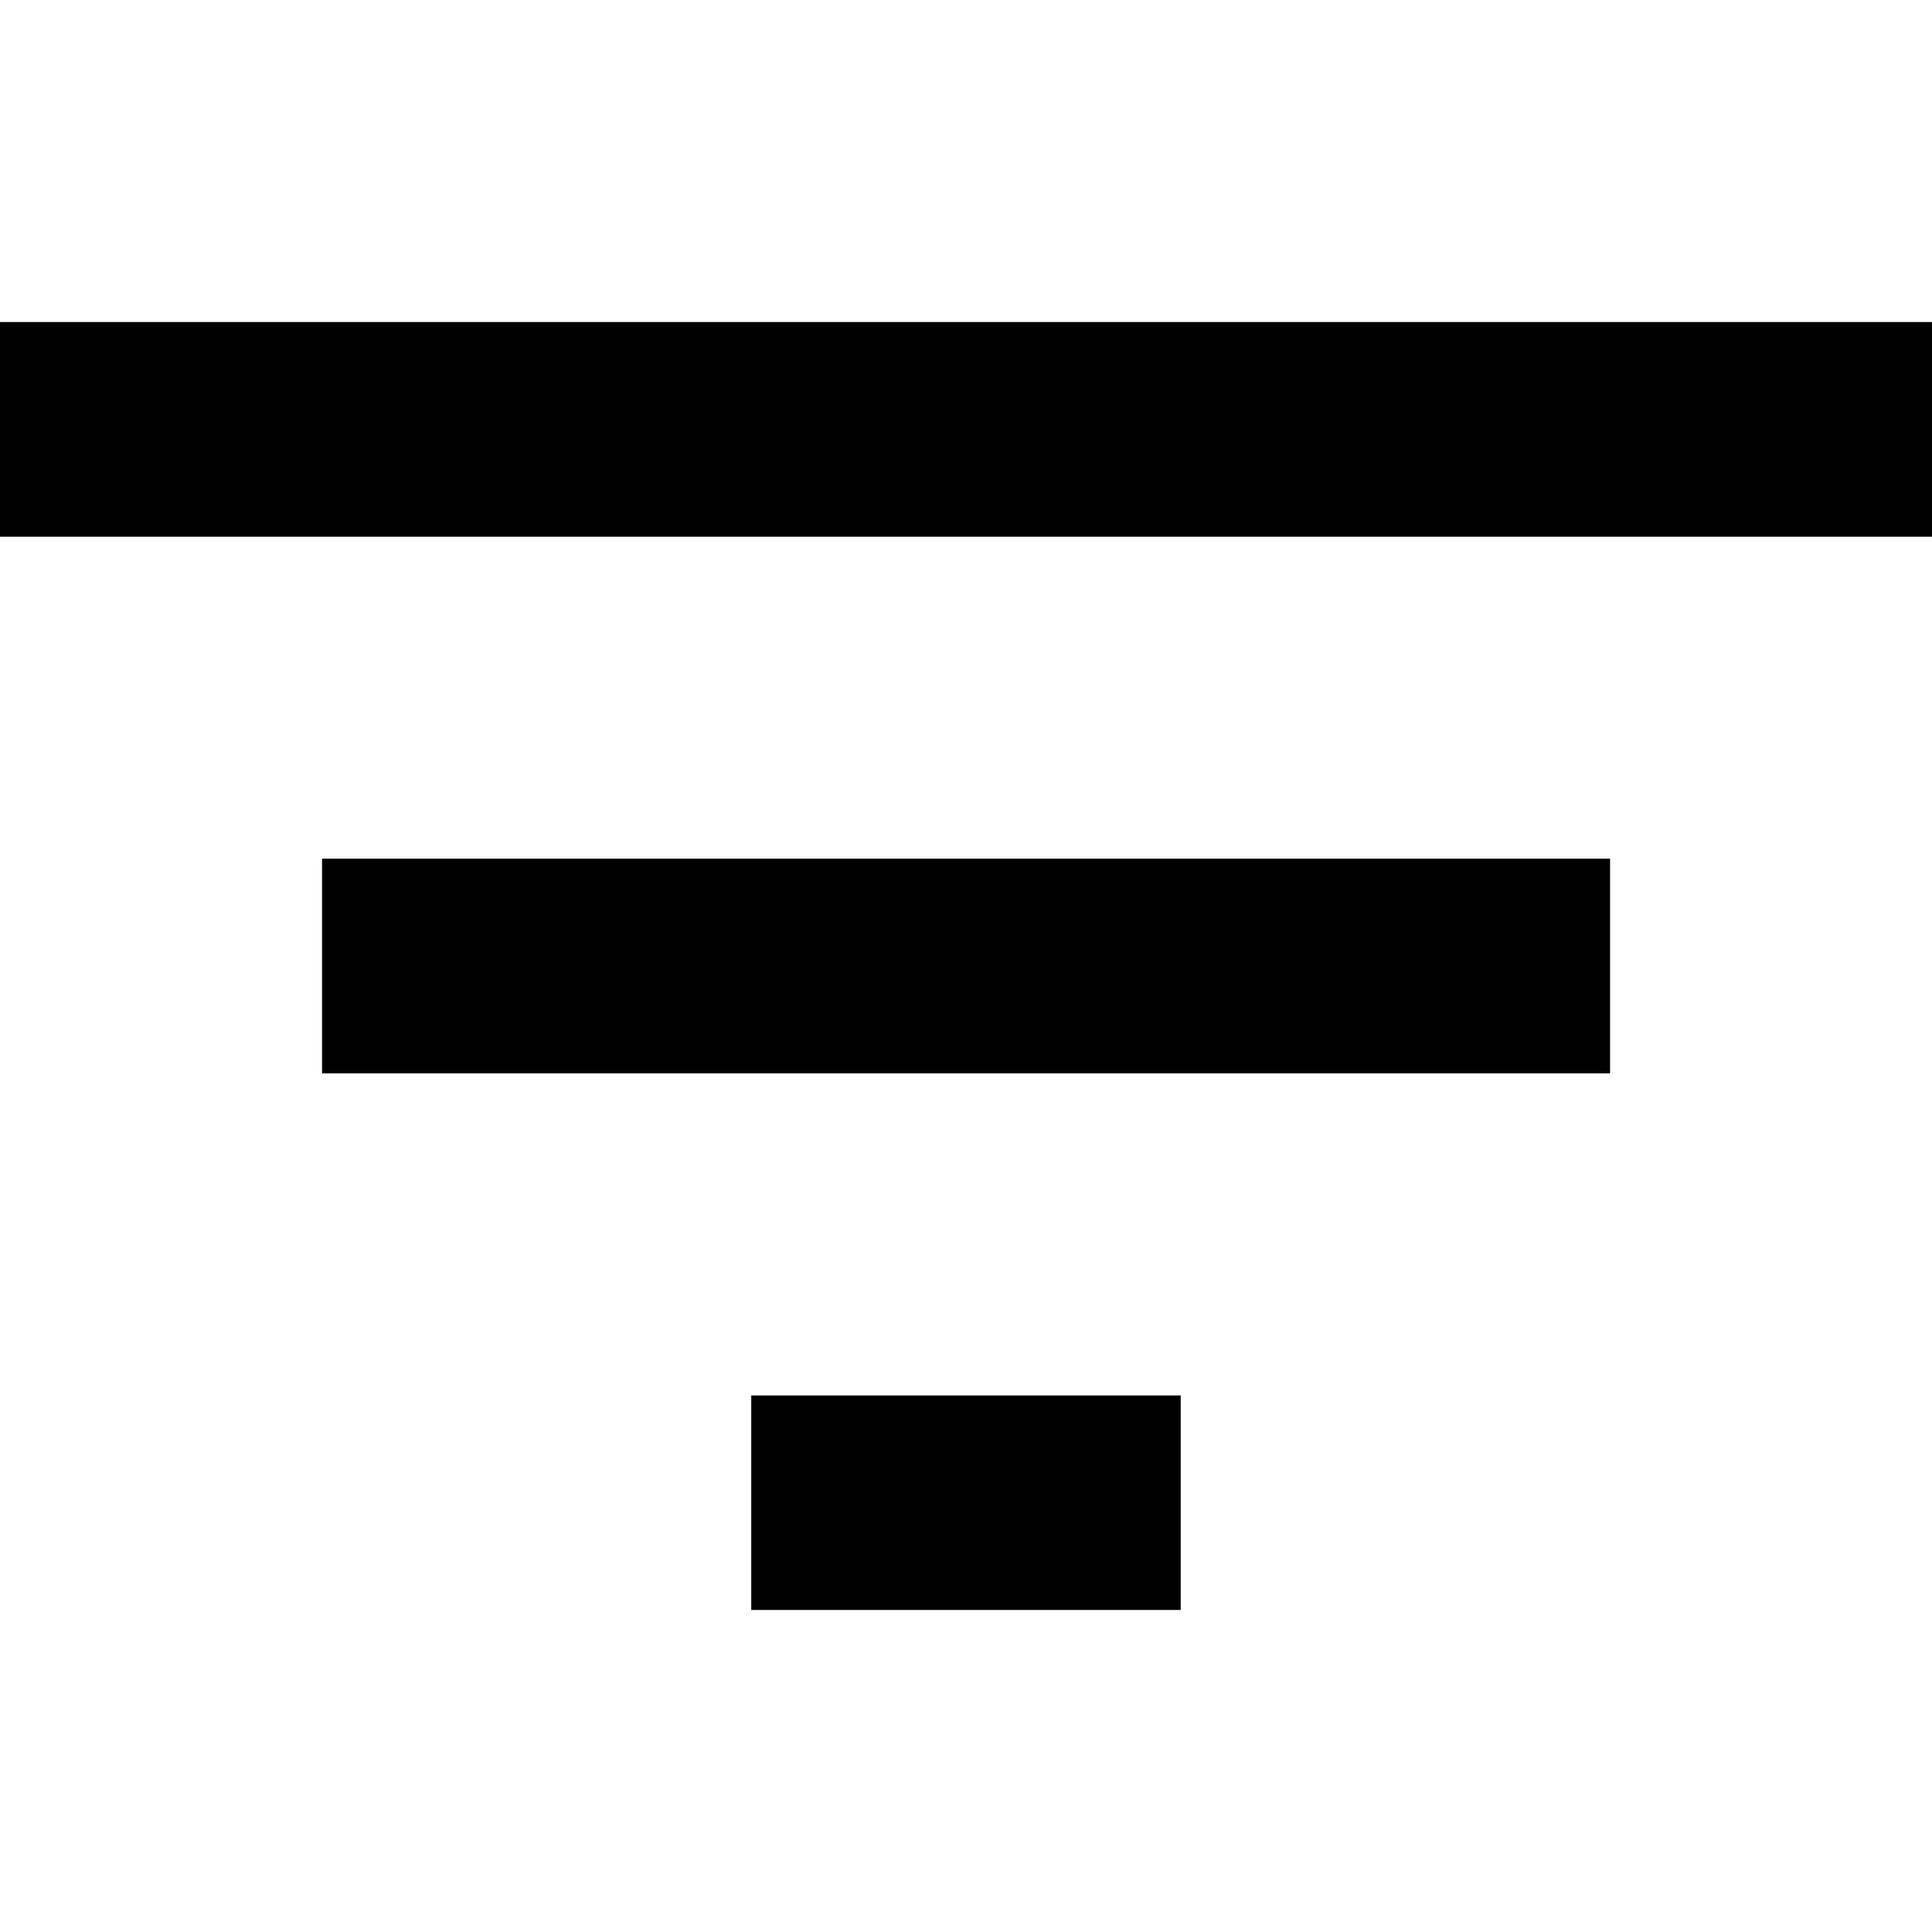 <svg xmlns="http://www.w3.org/2000/svg" width="32" height="32" viewBox="0 0 32 32"><path d="M12.444 26.666h7.112v-3.553h-7.113v3.553zM0 5.334V8.89h32V5.334H0zm5.334 12.444h21.334v-3.556H5.334v3.556z"/></svg>
